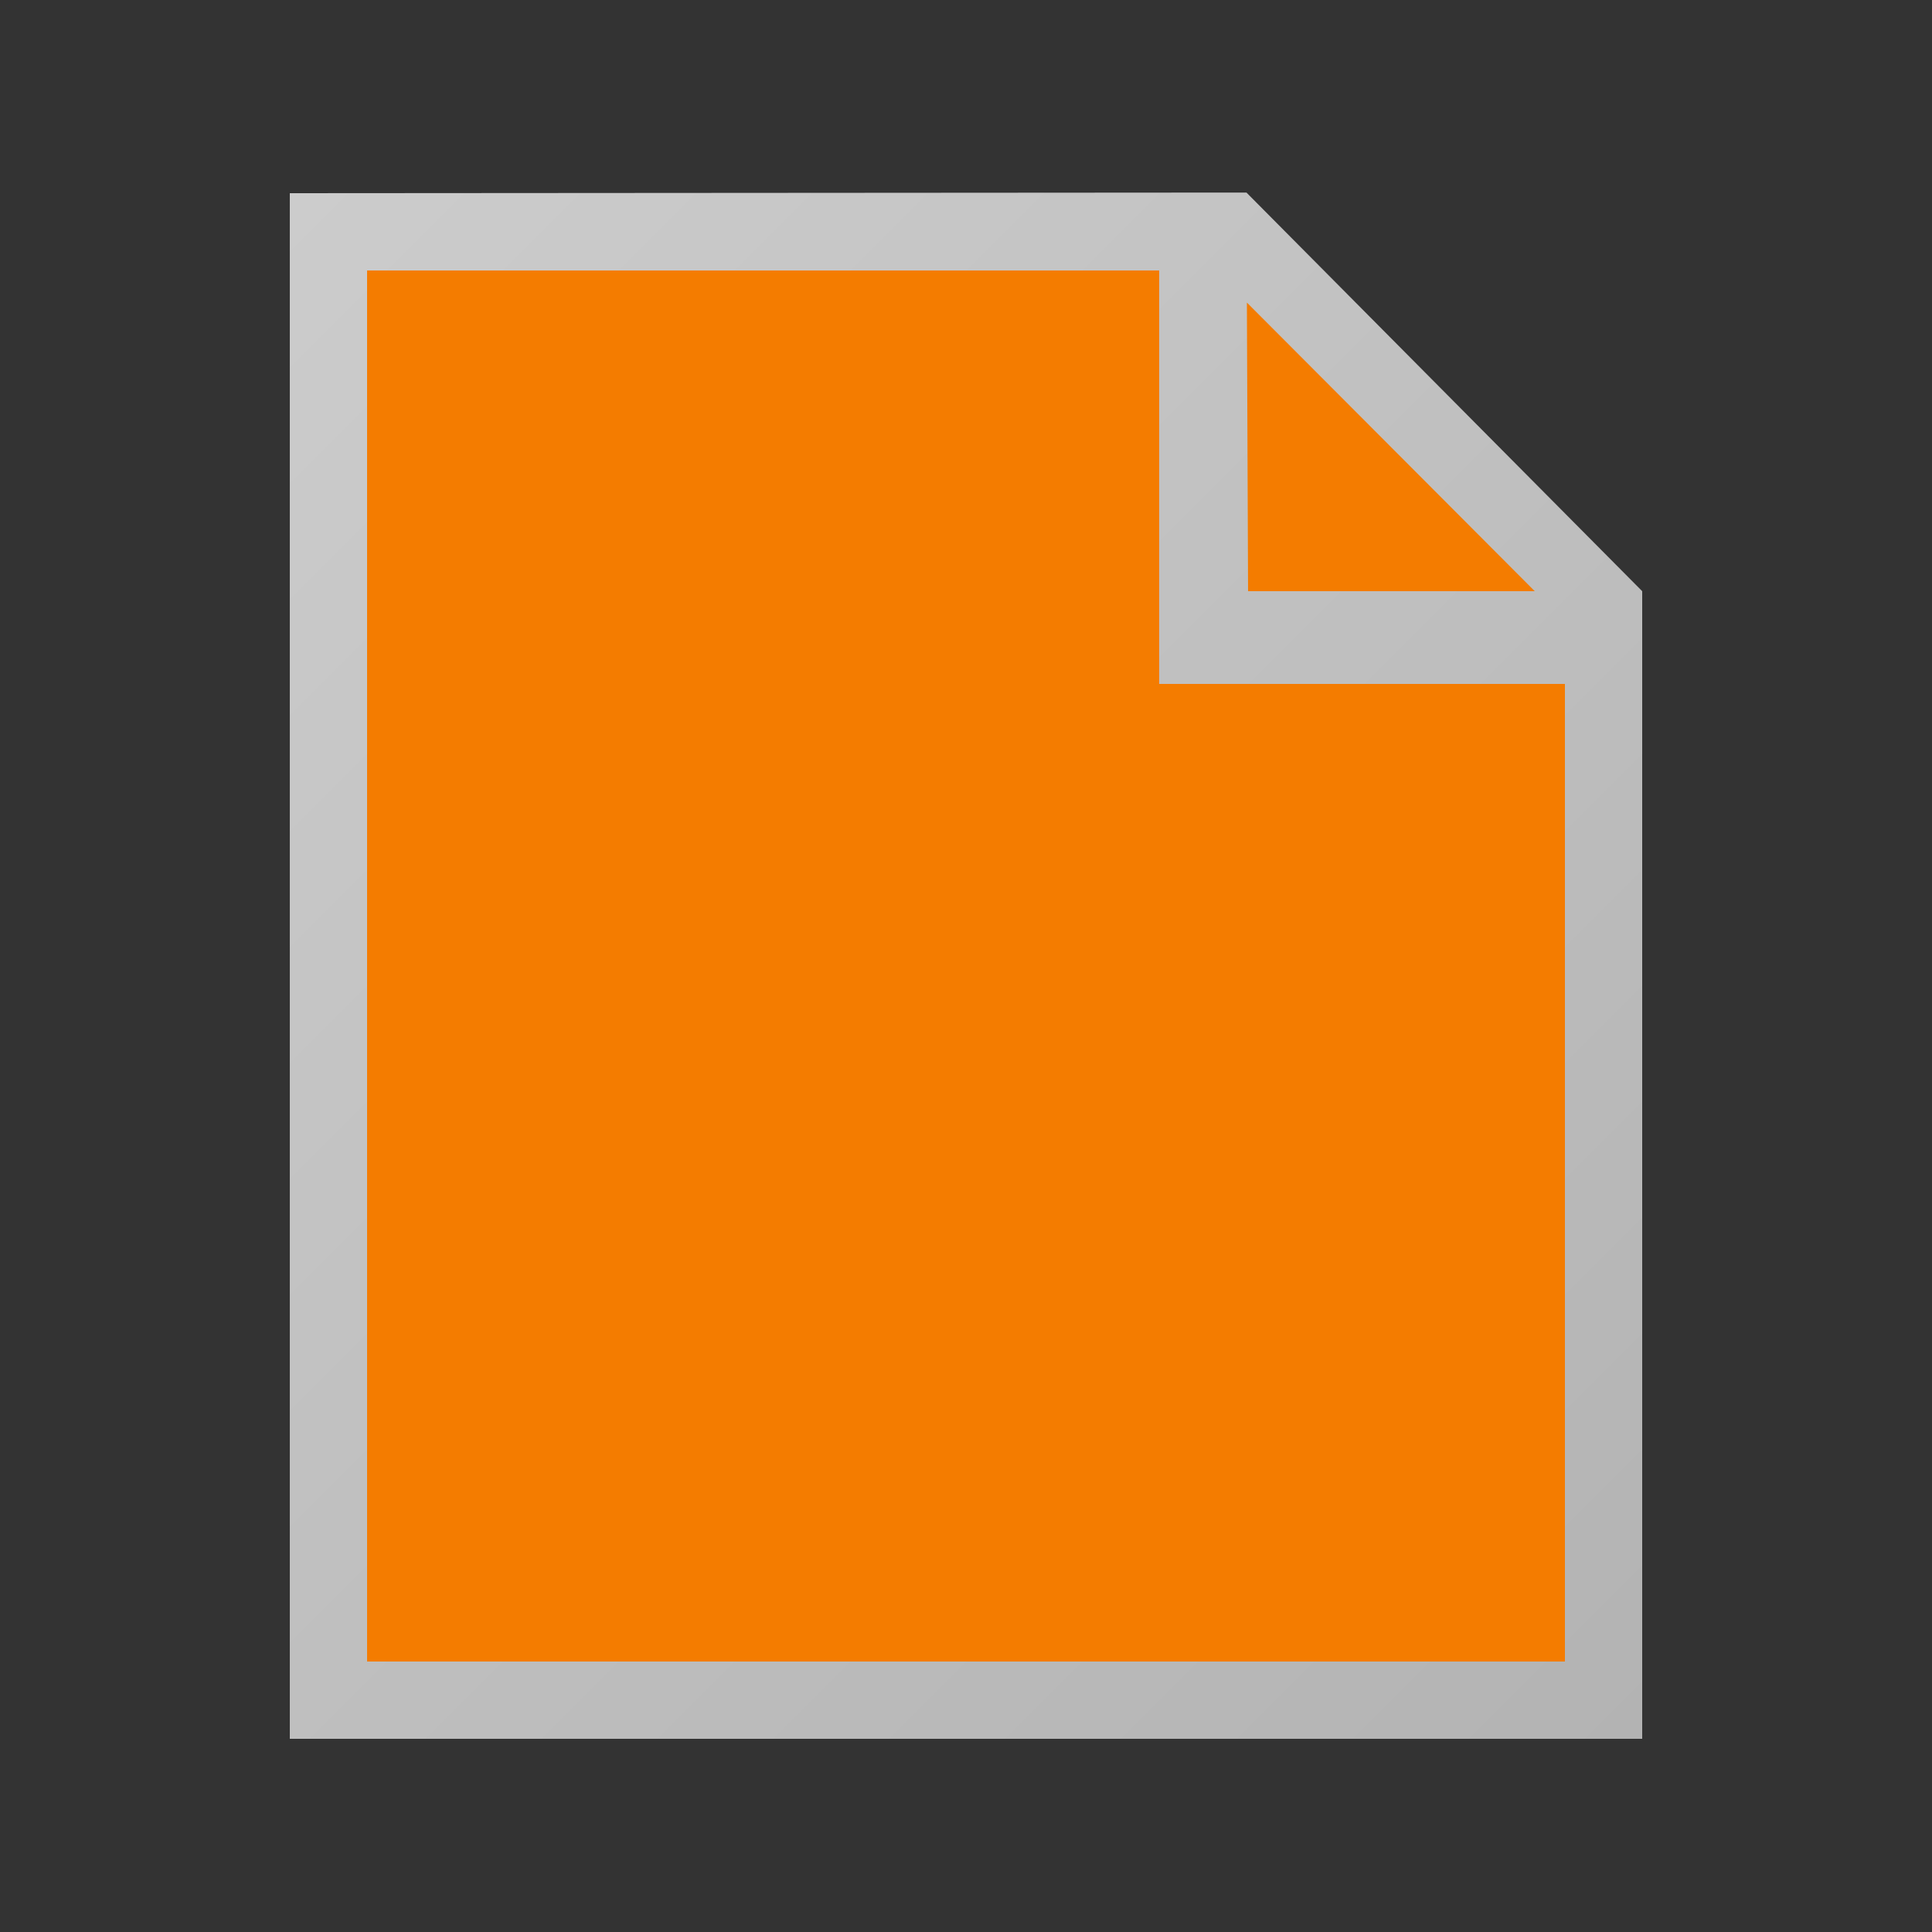 <?xml version="1.0" encoding="UTF-8" standalone="no"?>
<svg
   xmlns:dc="http://purl.org/dc/elements/1.1/"
   xmlns:cc="http://creativecommons.org/ns#"
   xmlns:rdf="http://www.w3.org/1999/02/22-rdf-syntax-ns#"
   xmlns:svg="http://www.w3.org/2000/svg"
   xmlns="http://www.w3.org/2000/svg"
   xmlns:sodipodi="http://sodipodi.sourceforge.net/DTD/sodipodi-0.dtd"
   xmlns:inkscape="http://www.inkscape.org/namespaces/inkscape"
   width="18"
   height="18"
   viewBox="0 0 18 18"
   id="svg2"
   version="1.1"
   inkscape:version="0.91 r13725"
   sodipodi:docname="iconorange.svg">
  <rect x="0" y="0" width="18" height="18" fill="#333333" stroke="none"/>
  <defs
     id="defs19" />
  <sodipodi:namedview
     pagecolor="#ffffff"
     bordercolor="#666666"
     borderopacity="1"
     objecttolerance="10"
     gridtolerance="10"
     guidetolerance="10"
     inkscape:pageopacity="0"
     inkscape:pageshadow="2"
     inkscape:window-width="1871"
     inkscape:window-height="1016"
     id="namedview17"
     showgrid="false"
     inkscape:zoom="3.2777778"
     inkscape:cx="-36.564066"
     inkscape:cy="-20.896709"
     inkscape:window-x="1969"
     inkscape:window-y="24"
     inkscape:window-maximized="1"
     inkscape:current-layer="svg2" />
  <path
     sodipodi:type="star"
     style="fill:#f47c00;fill-opacity:1"
     id="path4151"
     sodipodi:sides="3"
     sodipodi:cx="19.983051"
     sodipodi:cy="1.9067795"
     sodipodi:r1="2.9706624"
     sodipodi:r2="1.4853312"
     sodipodi:arg1="-2.0803886"
     sodipodi:arg2="-1.033191"
     inkscape:flatsided="false"
     inkscape:rounded="0"
     inkscape:randomized="0"
     d="m 18.534,-0.686 2.21,1.317 2.21,1.317 -2.246,1.255 -2.246,1.255 0.036,-2.572 z"
     inkscape:transform-center-x="-0.60224076"
     inkscape:transform-center-y="-0.57495331"
     transform="matrix(-0.416,-0.787,0.697,-0.004,19.368,20.184)" />
  <path
     fill="#FFF"
     d="M14.76 5.58v10.26H3.24V2.16h8.208l3.312 3.42z"
     id="path4" />
  <path
     d="M14.76 5.58v10.26H3.24V2.16h8.208l3.312 3.42z"
     id="path6"
     style="fill:#f47c00;fill-opacity:1"
     fill="#F9FAFA" />
  <linearGradient
     id="a"
     gradientUnits="userSpaceOnUse"
     x1="24088.963"
     y1="-34399.07"
     x2="24463.965"
     y2="-34774.07"
     gradientTransform="matrix(.036 0 0 -.036 -865.873 -1235.197)">
    <stop
       offset="0"
       stop-color="#ccc"
       id="stop11" />
    <stop
       offset="1"
       stop-color="#b3b3b3"
       id="stop13" />
  </linearGradient>
  <path
     d="M11.613 1.794L2.7 1.8v14.4h12.6V5.508l-3.687-3.714zm2.686 3.714h-2.671l-.011-2.689 2.682 2.689zm.281 9.972H3.42V2.52h7.38v3.852h3.78v9.108z"
     id="path15"
     fill="url(#a)" />
</svg>

